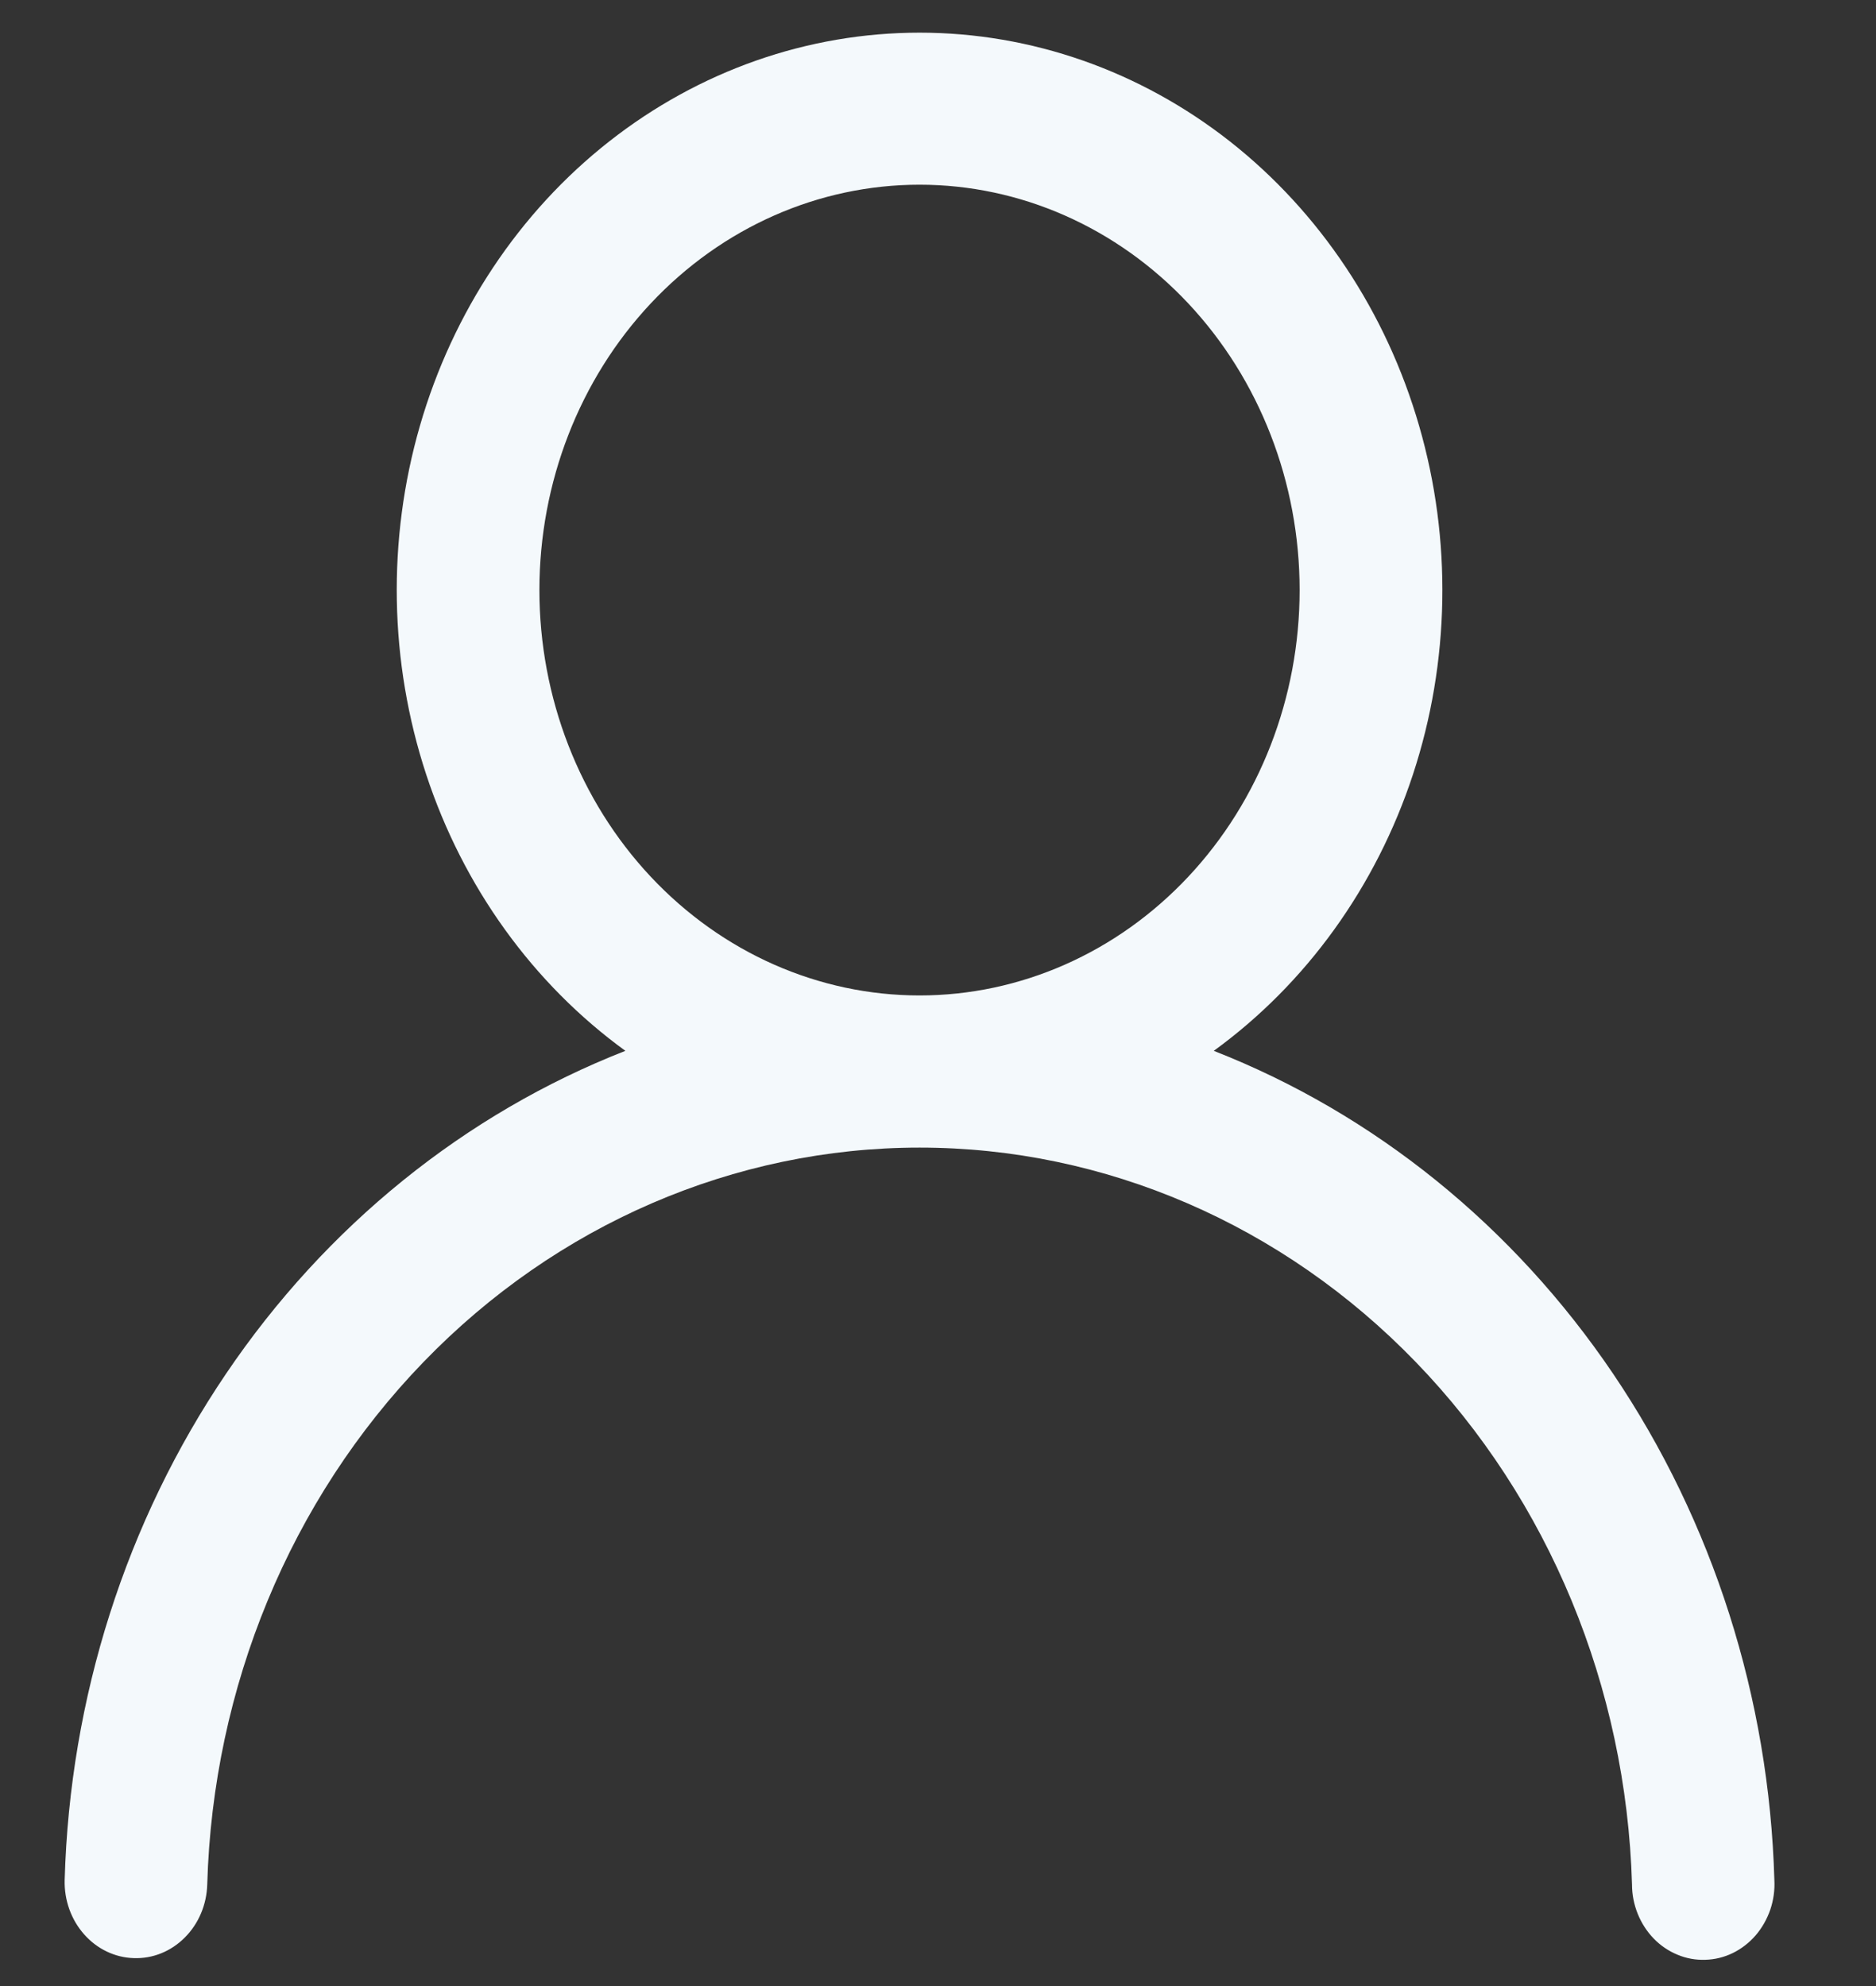 <svg width="17" height="18" viewBox="0 0 17 18" fill="none" xmlns="http://www.w3.org/2000/svg">
<rect x="0" y="0" width="17" height="18" fill="#333333" stroke="none"/>
<path fill-rule="evenodd" clip-rule="evenodd" d="M8.333 0.296C7.32 0.296 6.334 0.642 5.519 1.283C4.704 1.924 4.103 2.828 3.805 3.86C3.507 4.892 3.527 6 3.862 7.019C4.197 8.038 4.83 8.916 5.667 9.524C4.214 10.093 2.953 11.112 2.048 12.451C1.142 13.79 0.633 15.387 0.586 17.038C0.581 17.22 0.644 17.398 0.762 17.531C0.879 17.664 1.041 17.742 1.213 17.747C1.384 17.753 1.55 17.686 1.675 17.56C1.8 17.435 1.873 17.262 1.878 17.079C1.929 15.289 2.632 13.591 3.837 12.345C5.042 11.098 6.655 10.401 8.333 10.401C10.012 10.401 11.625 11.098 12.83 12.345C14.035 13.591 14.737 15.289 14.789 17.079C14.789 17.171 14.807 17.262 14.841 17.346C14.875 17.43 14.924 17.506 14.986 17.57C15.048 17.634 15.121 17.683 15.201 17.716C15.282 17.75 15.367 17.765 15.453 17.762C15.539 17.76 15.624 17.739 15.702 17.701C15.78 17.663 15.851 17.608 15.909 17.541C15.967 17.474 16.012 17.394 16.042 17.308C16.071 17.222 16.084 17.13 16.079 17.039C16.032 15.388 15.523 13.791 14.618 12.451C13.713 11.112 12.452 10.093 10.999 9.524C11.836 8.916 12.469 8.038 12.804 7.019C13.139 6 13.159 4.892 12.86 3.86C12.562 2.828 11.961 1.924 11.147 1.283C10.332 0.642 9.346 0.296 8.333 0.296ZM4.888 5.348C4.888 4.373 5.251 3.439 5.897 2.75C6.543 2.061 7.419 1.674 8.333 1.674C9.246 1.674 10.122 2.061 10.768 2.75C11.414 3.439 11.777 4.373 11.777 5.348C11.777 6.322 11.414 7.257 10.768 7.946C10.122 8.635 9.246 9.022 8.333 9.022C7.419 9.022 6.543 8.635 5.897 7.946C5.251 7.257 4.888 6.322 4.888 5.348Z" fill="#F4F9FC"/>
</svg>
